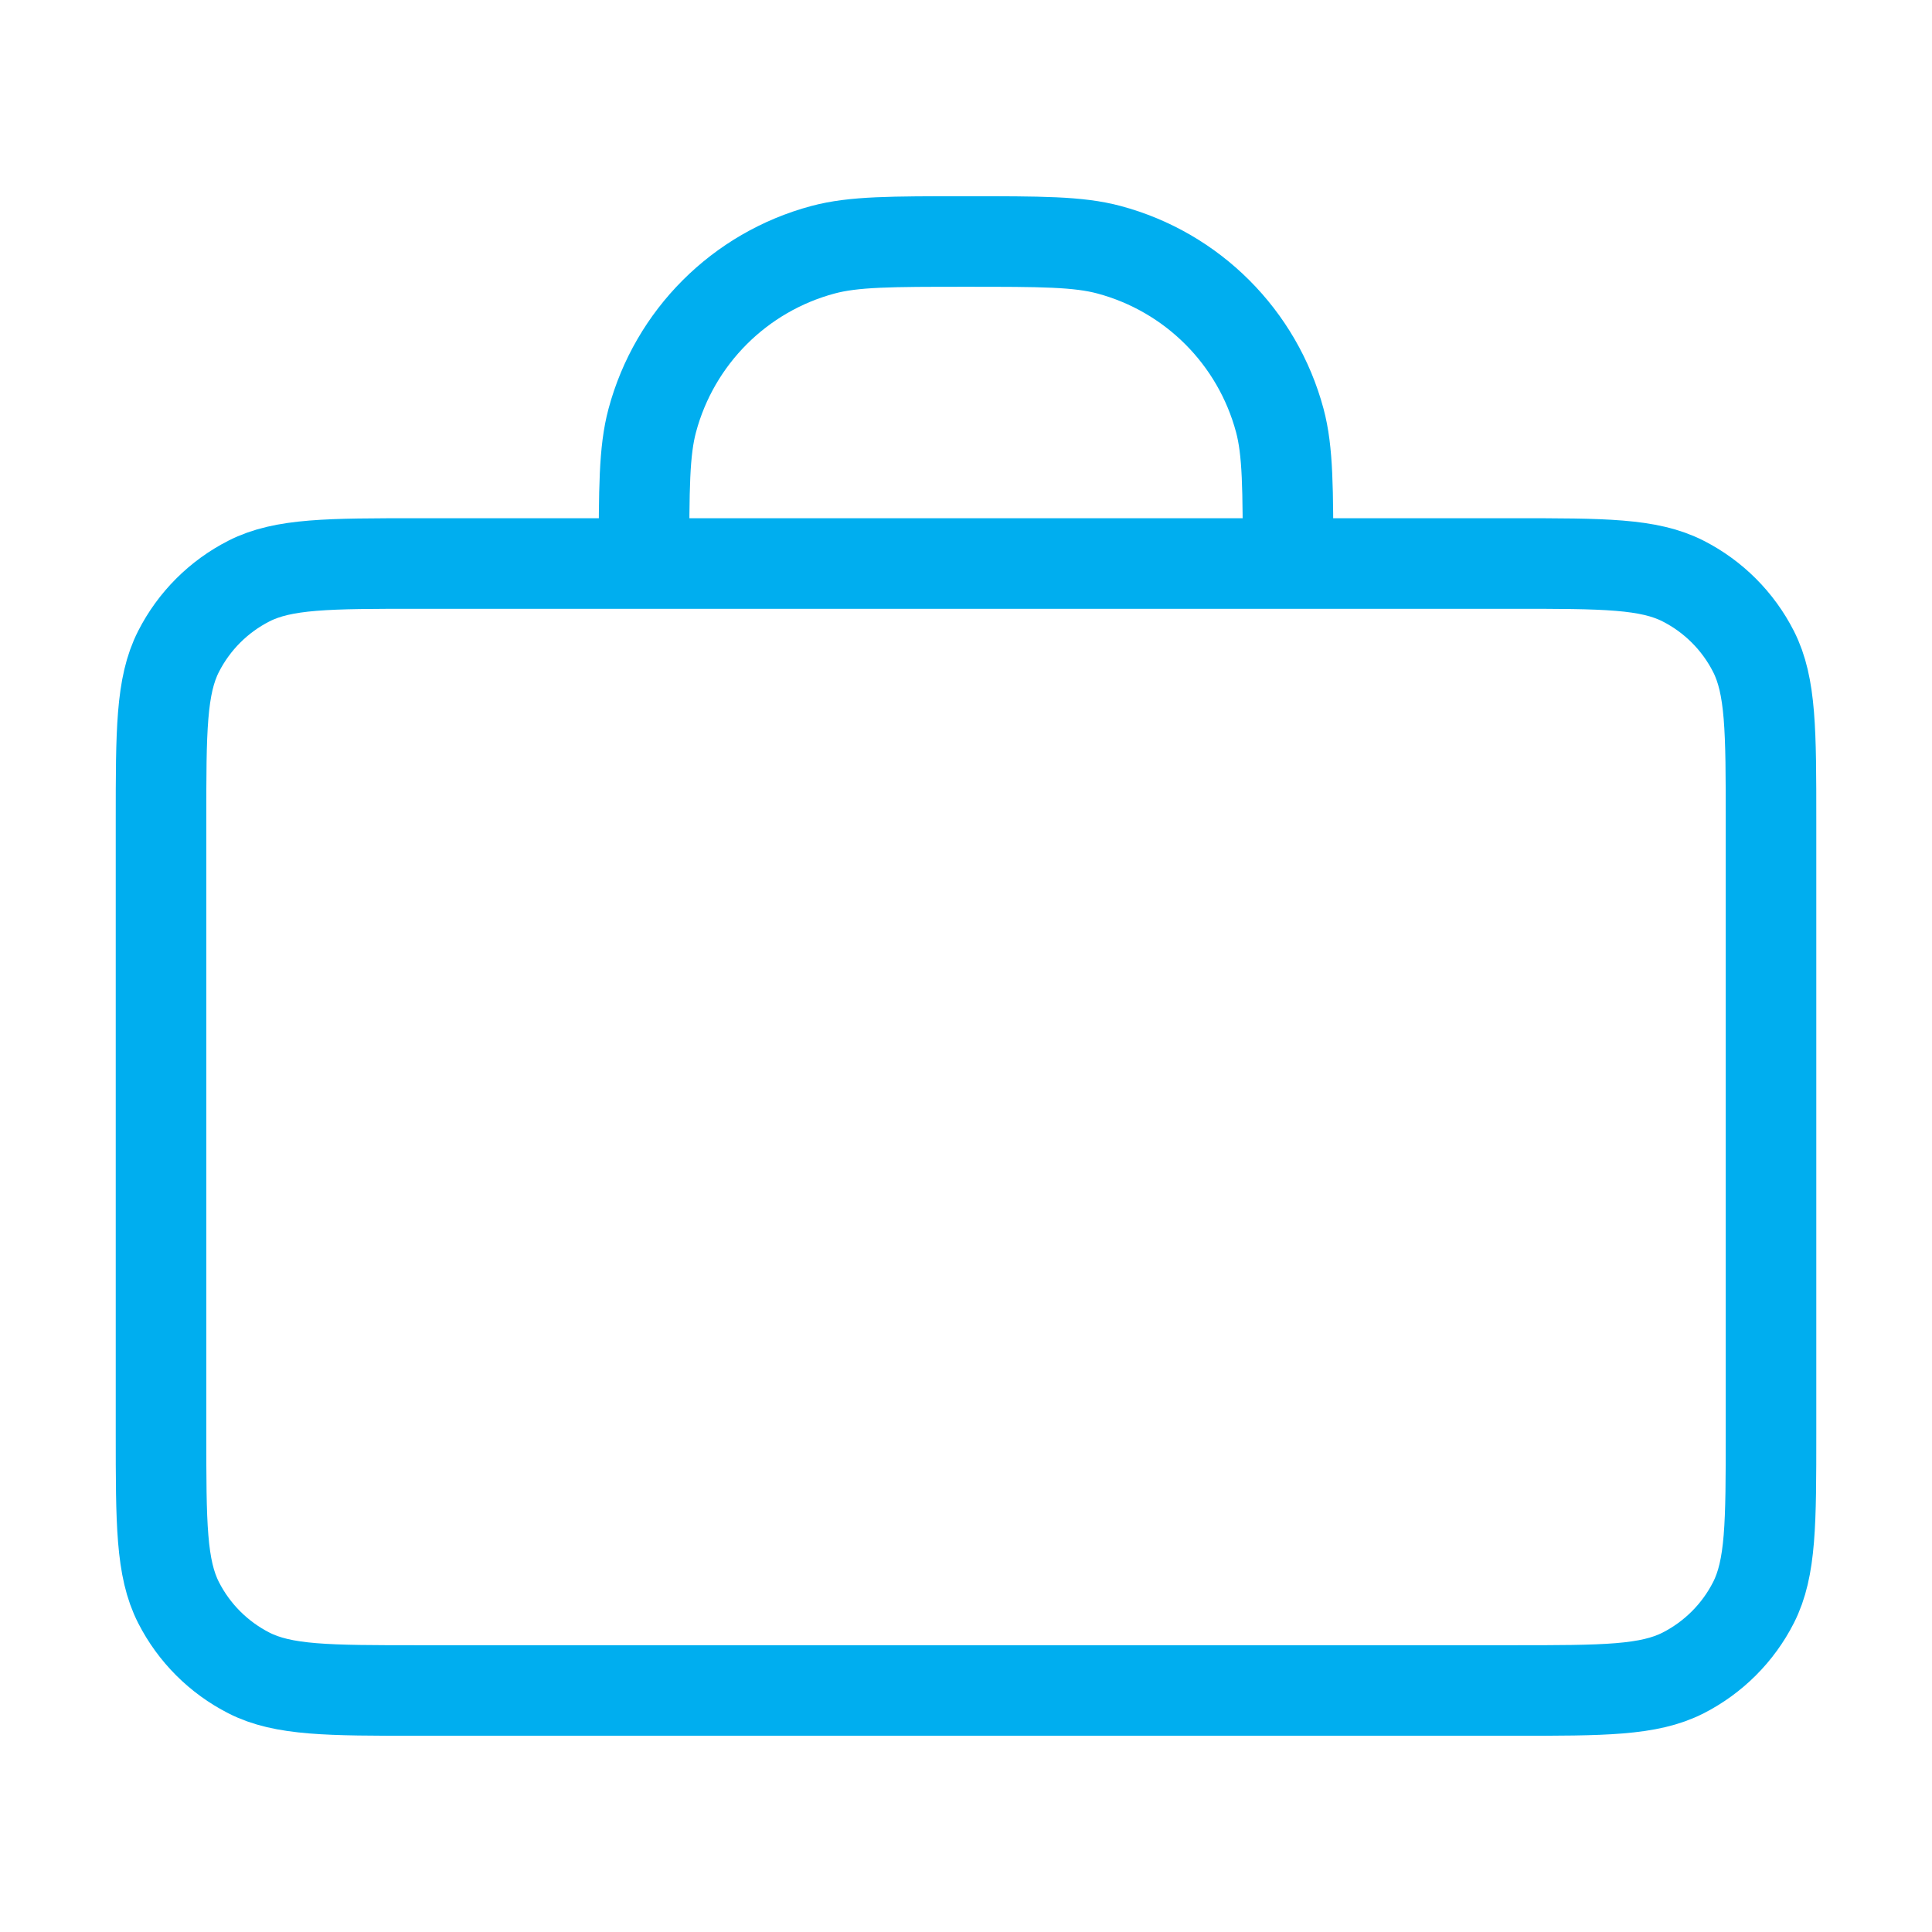 <svg width="64" height="64" viewBox="0 0 64 64" fill="none" xmlns="http://www.w3.org/2000/svg">
<path d="M42.667 18.667C42.667 16.187 42.667 14.947 42.395 13.929C41.655 11.169 39.499 9.012 36.738 8.273C35.721 8 34.481 8 32.001 8C29.521 8 28.281 8 27.263 8.273C24.503 9.012 22.346 11.169 21.607 13.929C21.334 14.947 21.334 16.187 21.334 18.667M13.867 56H50.134C53.121 56 54.614 56 55.755 55.419C56.759 54.907 57.575 54.092 58.086 53.088C58.667 51.947 58.667 50.454 58.667 47.467V27.2C58.667 24.213 58.667 22.72 58.086 21.579C57.575 20.575 56.759 19.759 55.755 19.248C54.614 18.667 53.121 18.667 50.134 18.667H13.867C10.88 18.667 9.387 18.667 8.246 19.248C7.242 19.759 6.427 20.575 5.915 21.579C5.334 22.72 5.334 24.213 5.334 27.2V47.467C5.334 50.454 5.334 51.947 5.915 53.088C6.427 54.092 7.242 54.907 8.246 55.419C9.387 56 10.88 56 13.867 56Z" stroke="#00AEEF" stroke-width="3" stroke-linecap="round" stroke-linejoin="round"/>
</svg>
